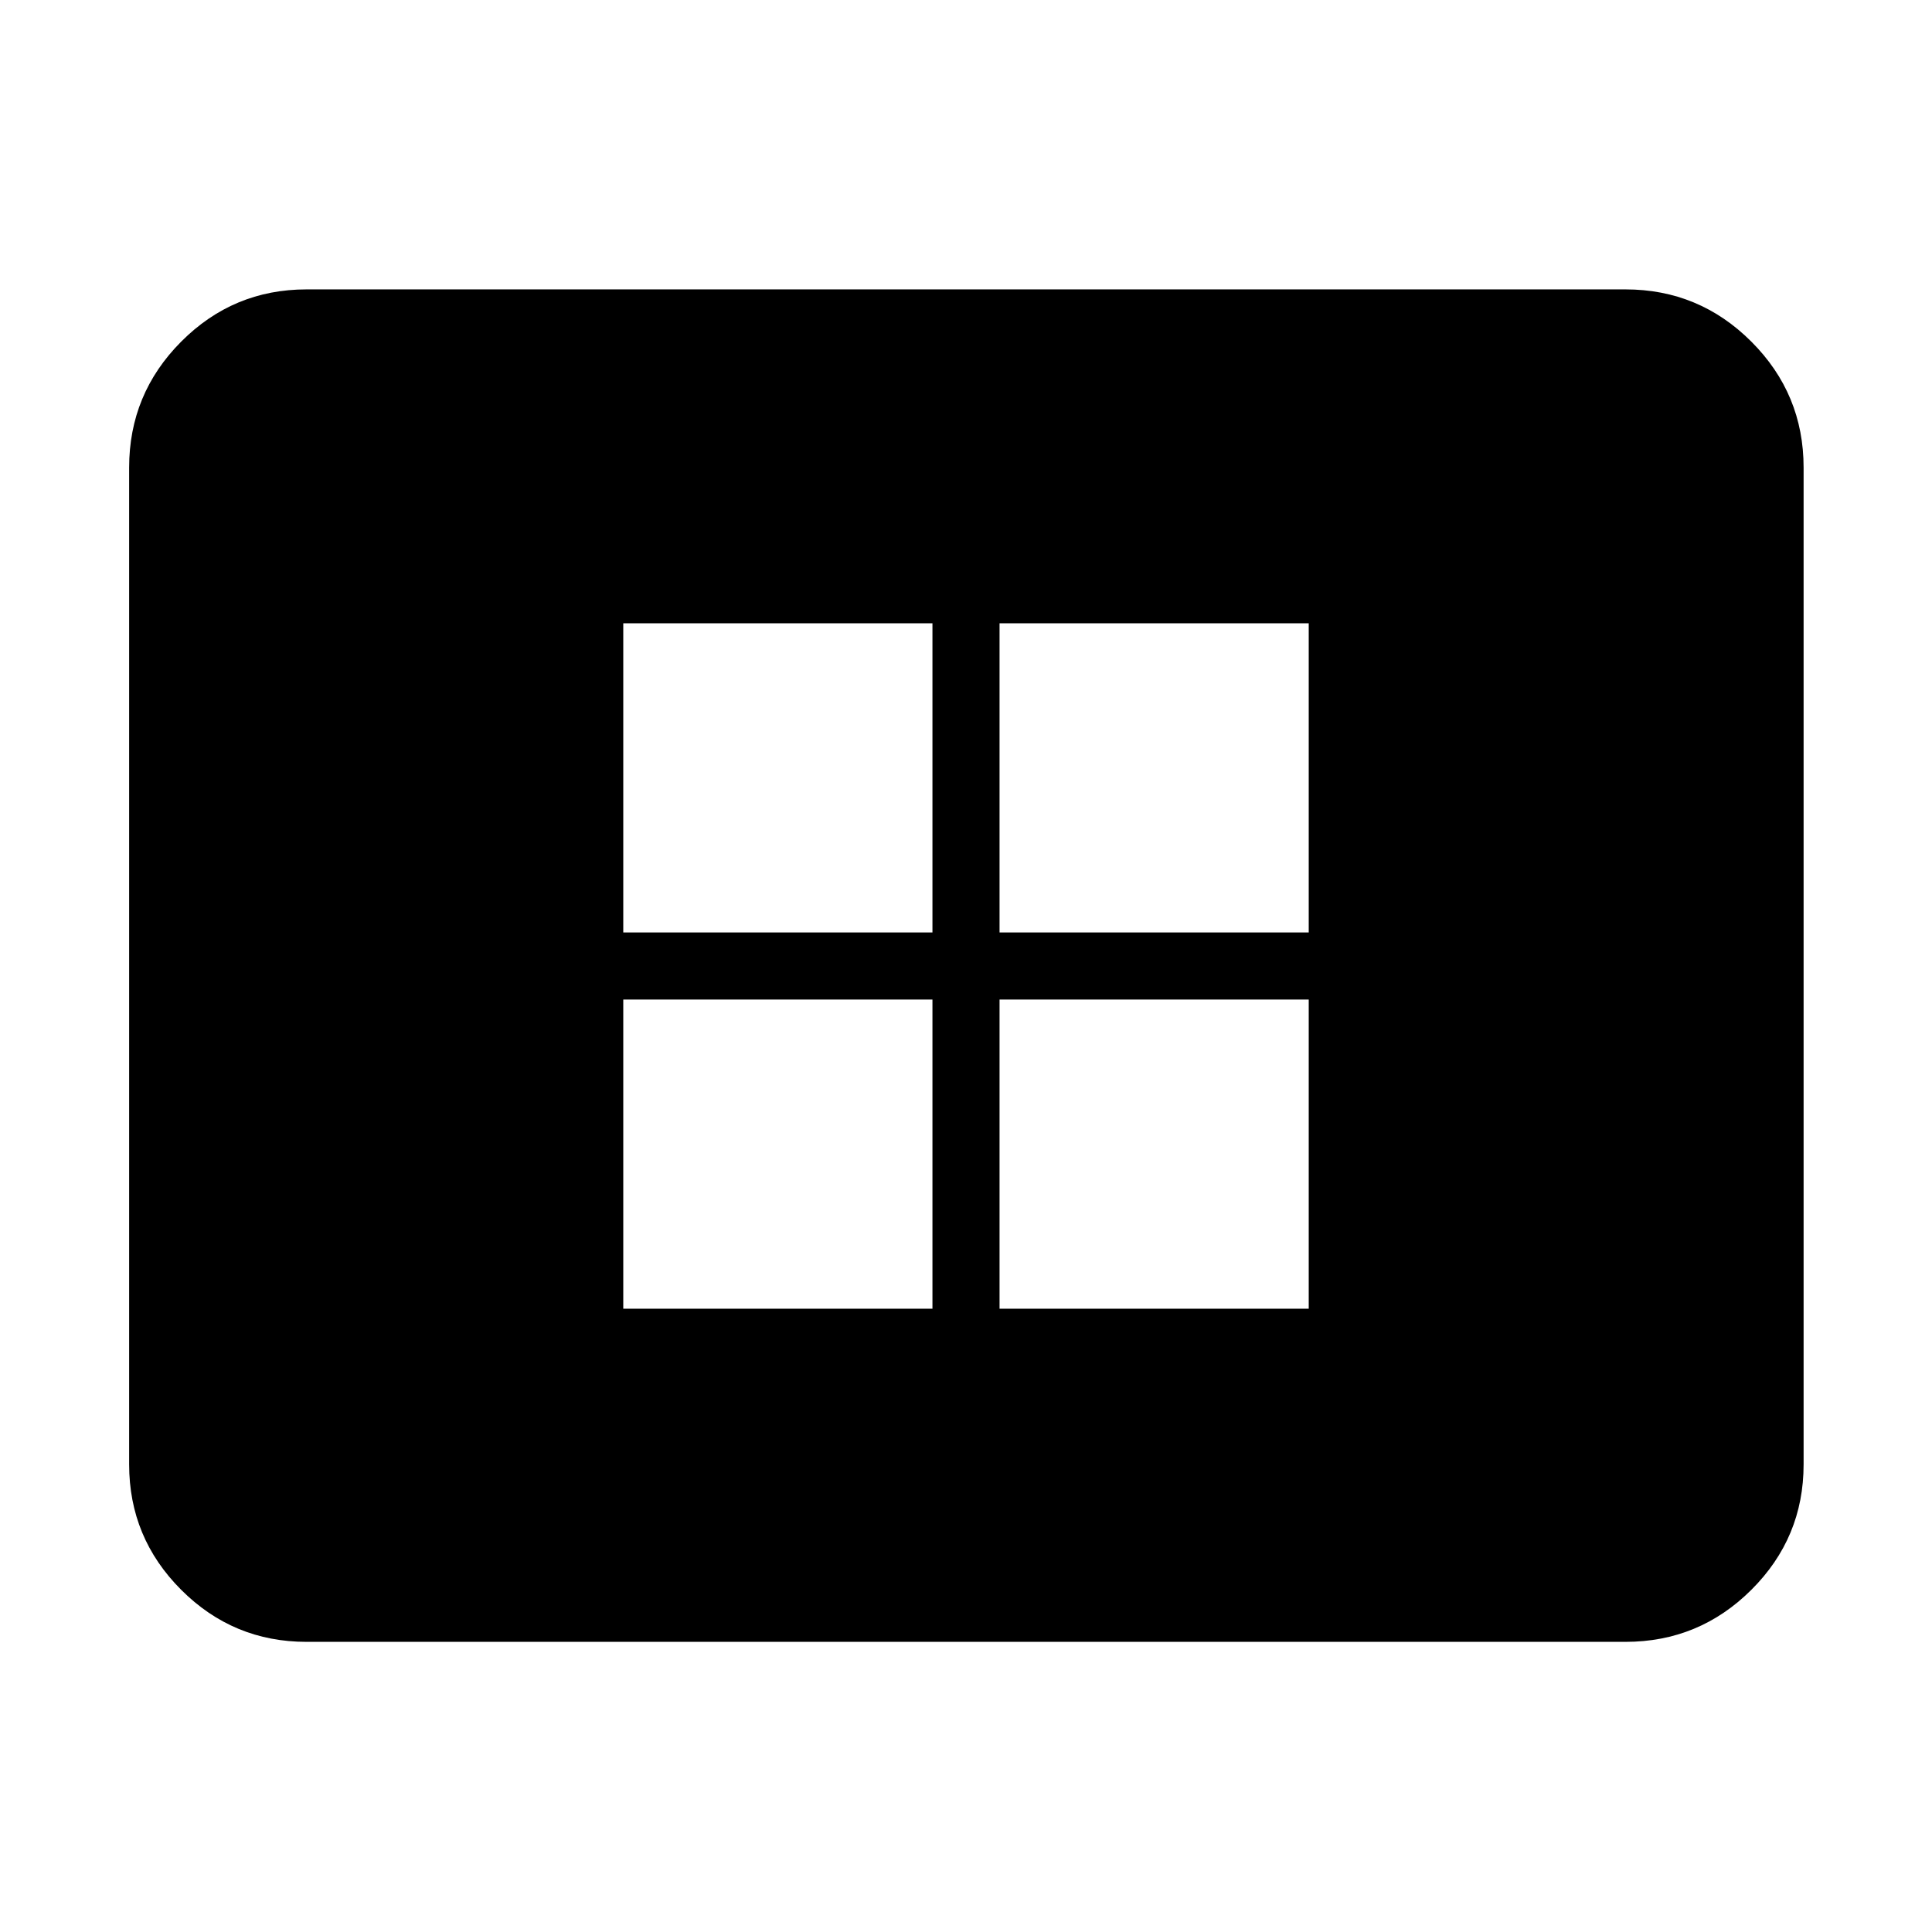<svg xmlns="http://www.w3.org/2000/svg" height="40" viewBox="0 -960 960 960" width="40"><path d="M309.7-309.7h153.63v-153.63H309.7v153.63Zm0-186.97h153.63V-650.3H309.7v153.63ZM496.67-309.7H650.3v-153.63H496.67v153.63Zm0-186.97H650.3V-650.3H496.67v153.63Zm-344.35 352.5q-36.44 0-62.29-25.86-25.86-25.85-25.86-62.29v-495.36q0-36.6 25.86-62.56 25.85-25.96 62.29-25.96h655.36q36.6 0 62.56 25.96t25.96 62.56v495.36q0 36.44-25.96 62.29-25.96 25.86-62.56 25.86H152.32Z"/></svg>